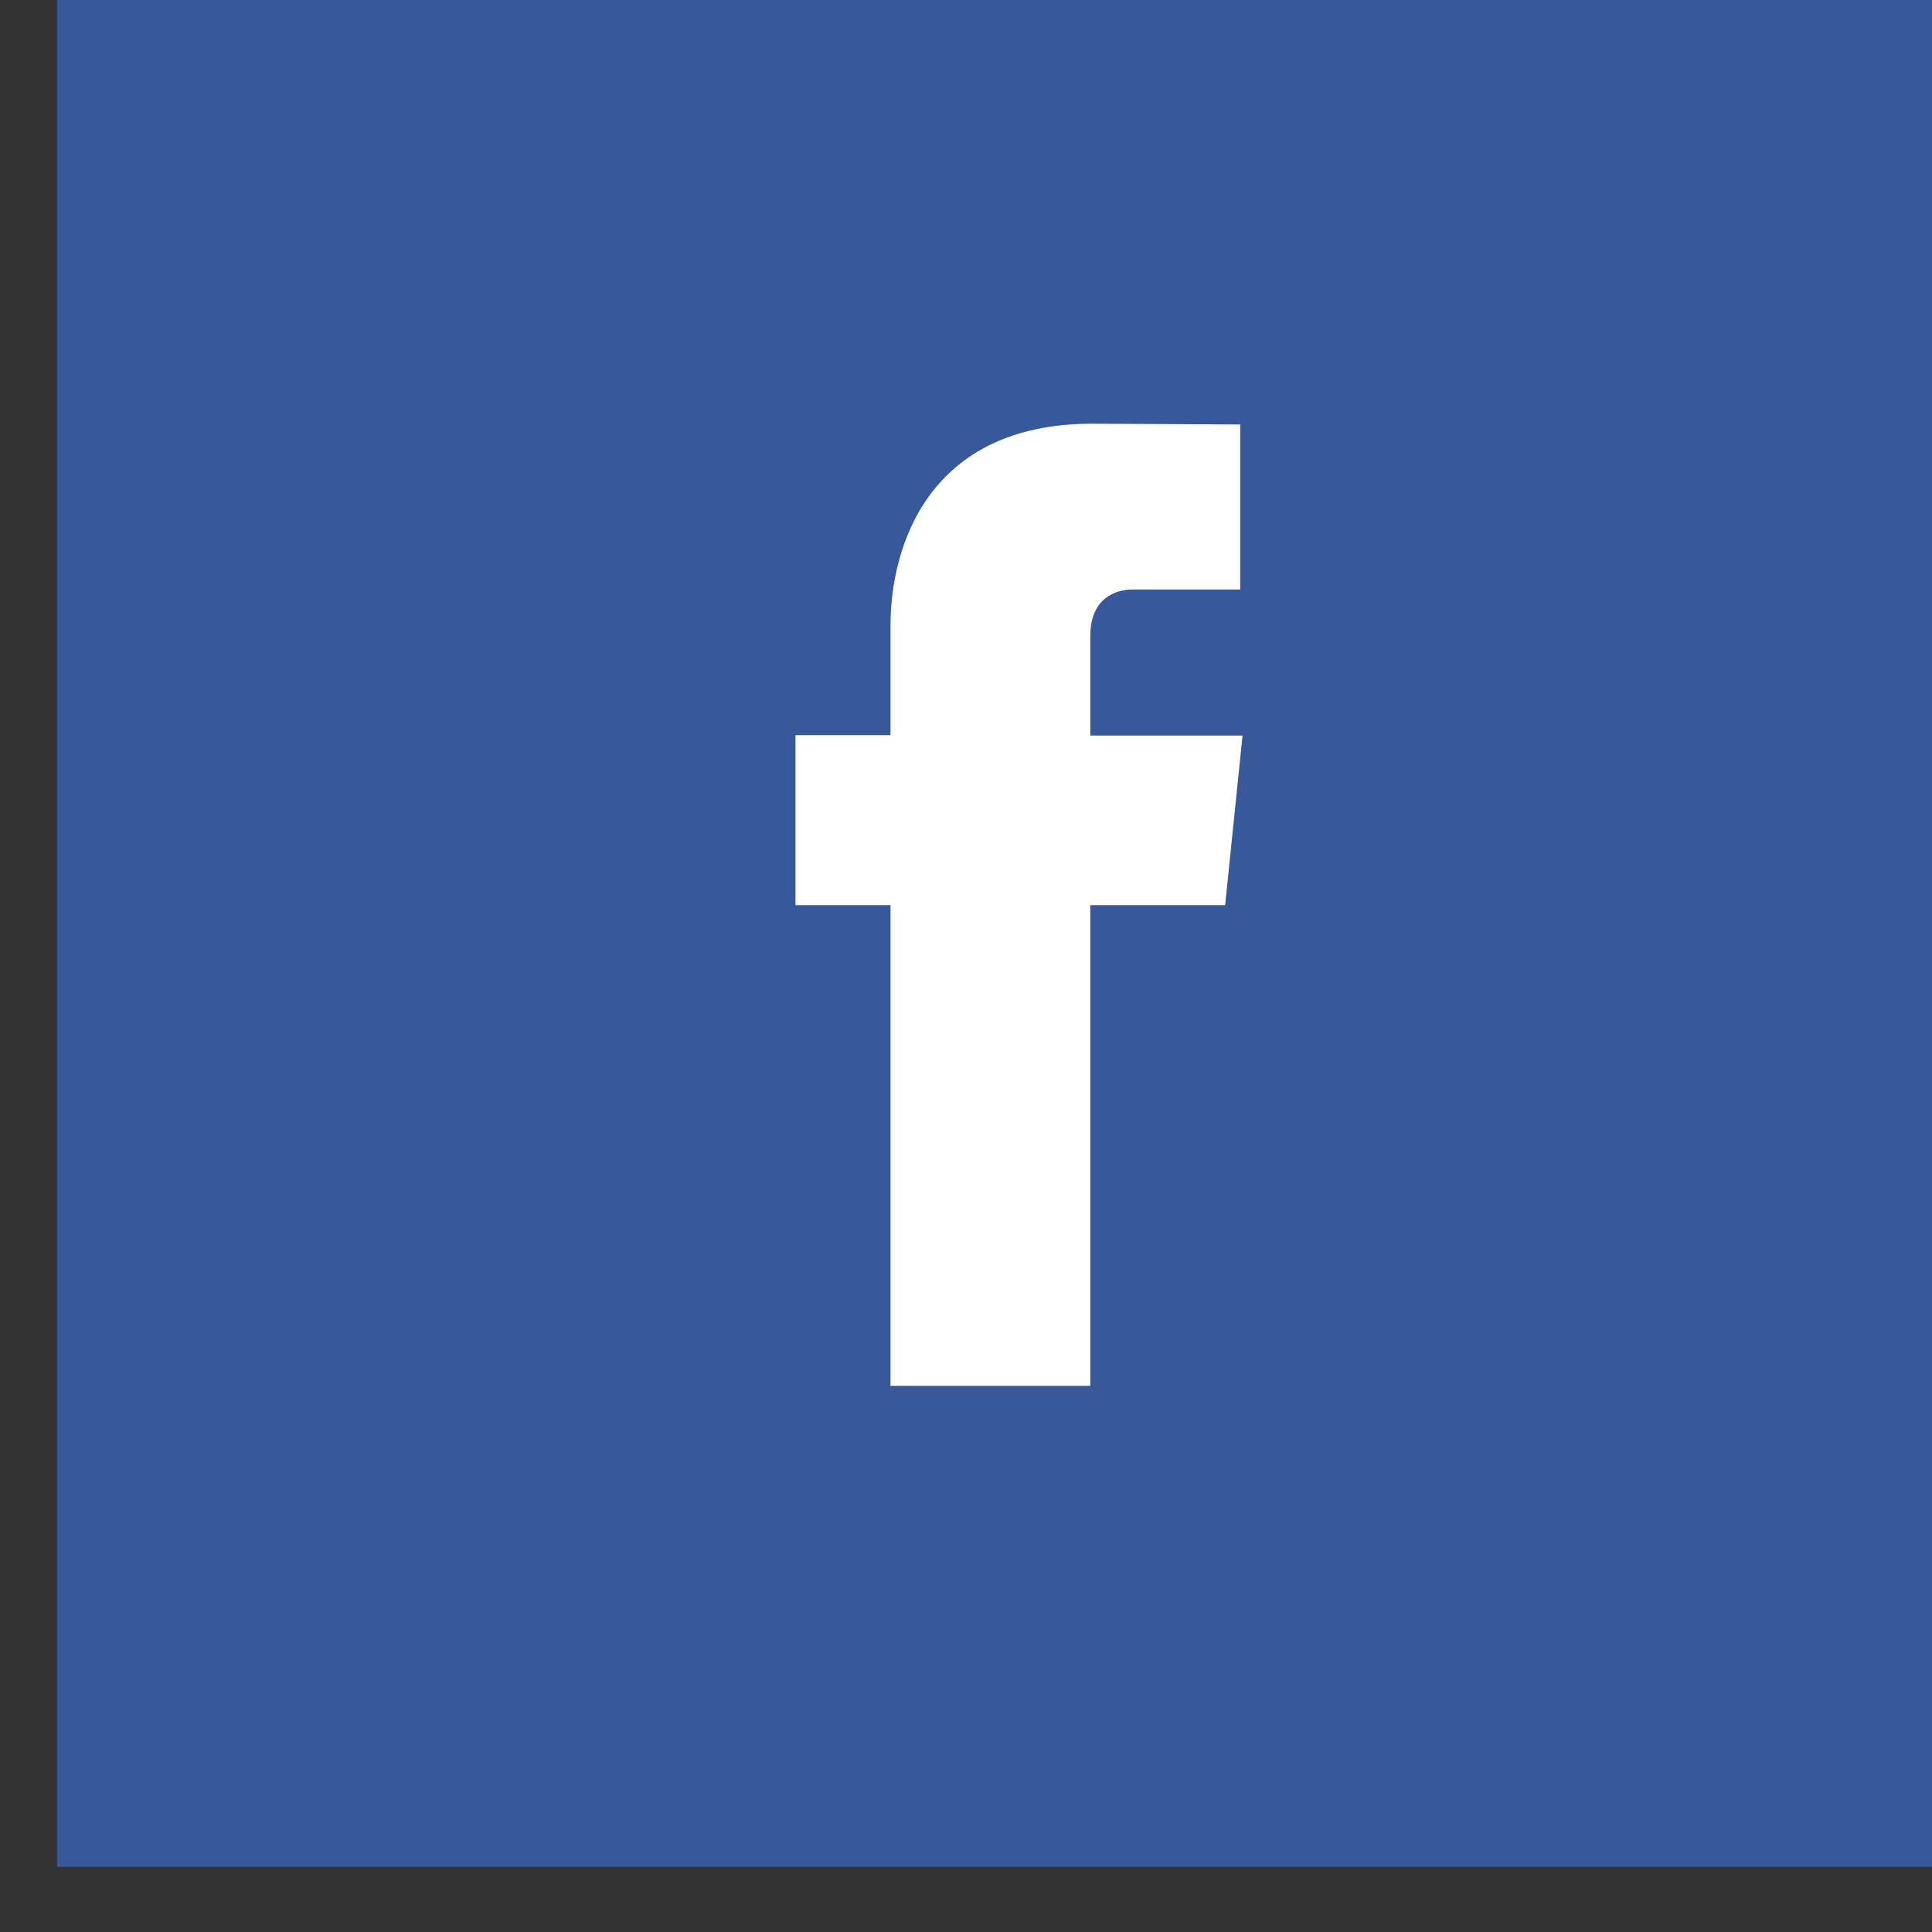 <?xml version="1.0" encoding="UTF-8" standalone="no"?>
<!-- Generator: Adobe Illustrator 19.1.0, SVG Export Plug-In . SVG Version: 6.00 Build 0)  -->

<svg
   xmlns:ns="&amp;ns_sfw;"
   xmlns:dc="http://purl.org/dc/elements/1.1/"
   xmlns:cc="http://creativecommons.org/ns#"
   xmlns:rdf="http://www.w3.org/1999/02/22-rdf-syntax-ns#"
   xmlns:svg="http://www.w3.org/2000/svg"
   xmlns="http://www.w3.org/2000/svg"
   xmlns:sodipodi="http://sodipodi.sourceforge.net/DTD/sodipodi-0.dtd"
   xmlns:inkscape="http://www.inkscape.org/namespaces/inkscape"
   version="1.1"
   id="Layer_1"
   x="0px"
   y="0px"
   viewBox="212 -194 32 32"
   xml:space="preserve"
   inkscape:version="0.91 r13725"
   sodipodi:docname="facebook.svg"
   width="32"
   height="32"><rect x="212" y="-194" width="32" height="32" fill="#333333" stroke="none"/><defs
     id="defs17" /><sodipodi:namedview
     pagecolor="#ffffff"
     bordercolor="#666666"
     borderopacity="1"
     objecttolerance="10"
     gridtolerance="10"
     guidetolerance="10"
     inkscape:pageopacity="0"
     inkscape:pageshadow="2"
     inkscape:window-width="1282"
     inkscape:window-height="772"
     id="namedview15"
     showgrid="false"
     inkscape:zoom="0.6675088"
     inkscape:cx="30.330086"
     inkscape:cy="366.04032"
     inkscape:window-x="1729"
     inkscape:window-y="129"
     inkscape:window-maximized="0"
     inkscape:current-layer="Layer_1" /><style
     type="text/css"
     id="style3">
	.st0{fill:#37589A;}
	.st1{fill:#FFFFFF;}
</style><g
     id="g7"
     transform="matrix(0.064,0,0,0.064,199.313,-182.598)"><g
       id="g9"><path
         class="st0"
         d="m 213,-193 0,498 498,0 0,-498 -498,0 0,0 z"
         id="path11"
         inkscape:connector-curvature="0"
         style="fill:#37589a" /></g><path
       class="st1"
       d="m 515.3,56.1 -34.9,0 c 0,55.8 0,124.4 0,124.4 l -51.7,0 c 0,0 0,-68 0,-124.4 l -24.6,0 0,-44 24.6,0 0,-28.4 c 0,-20.3 9.7,-52.2 52.2,-52.2 l 38.3,0.2 0,42.7 c 0,0 -23.3,0 -27.8,0 -4.5,0 -11,2.3 -11,12 l 0,25.8 39.4,0 -4.5,43.9 0,0 z"
       id="path13"
       inkscape:connector-curvature="0"
       style="fill:#ffffff" /></g></svg>